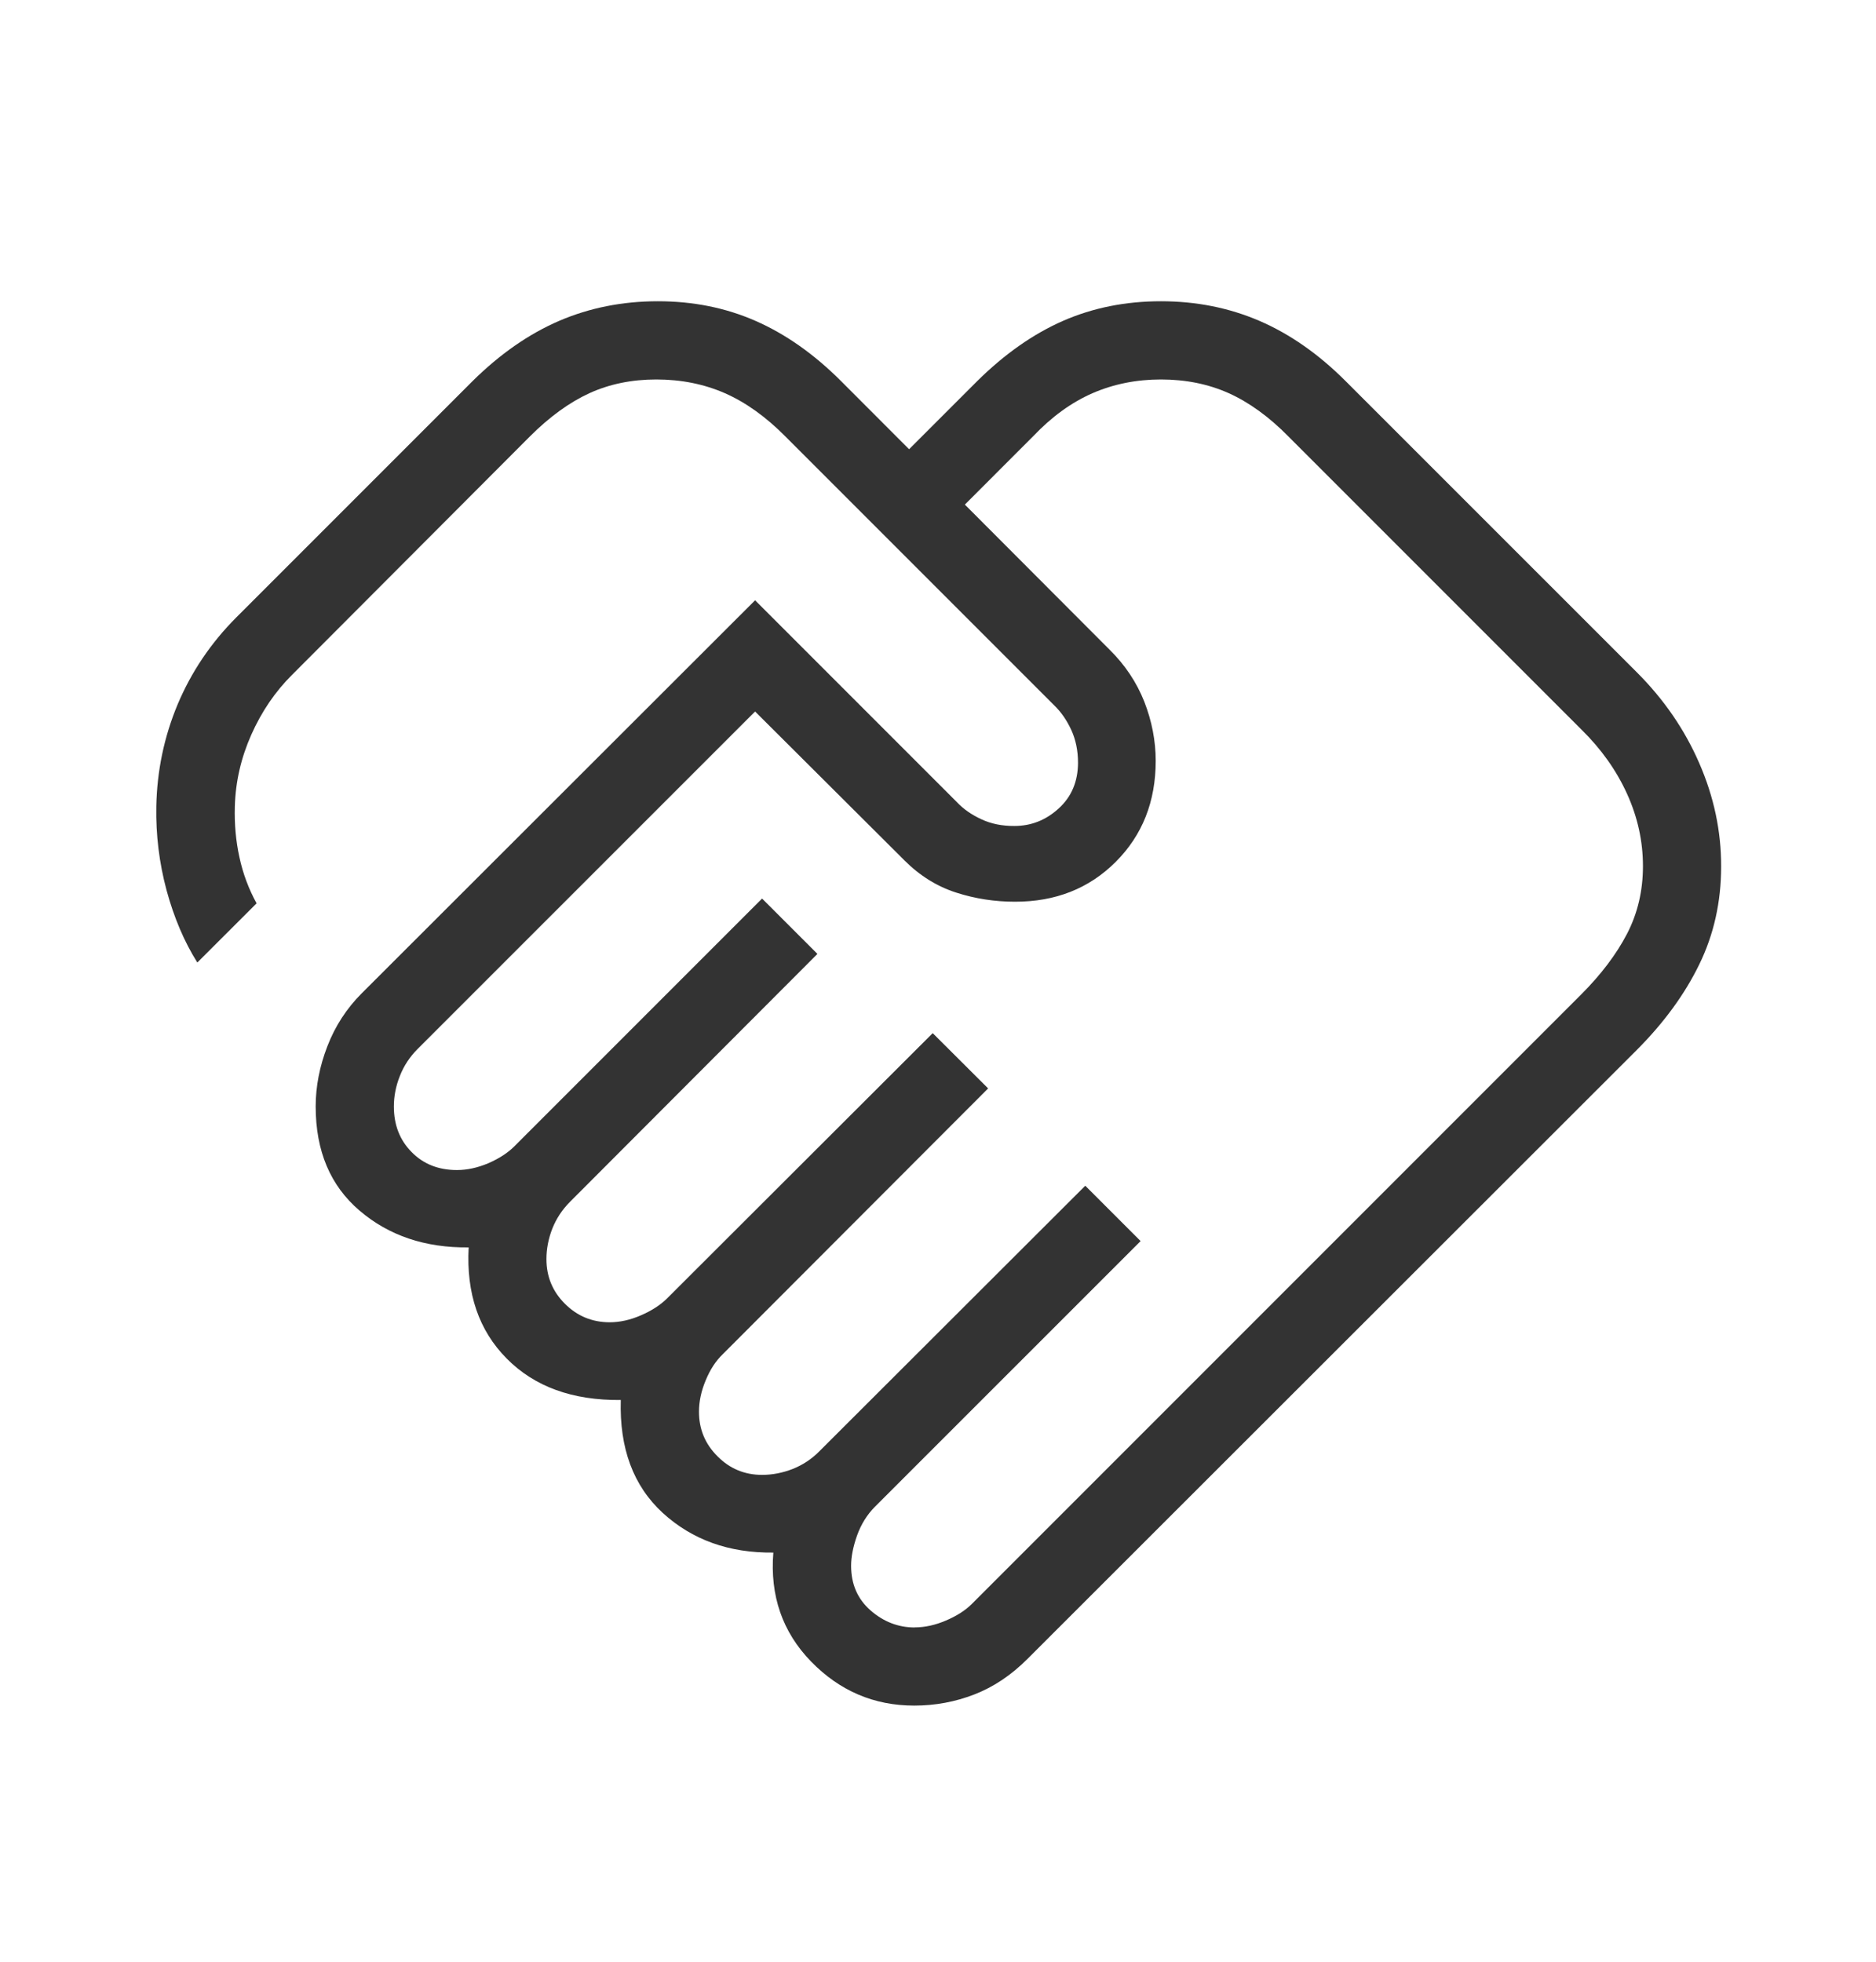 <svg xmlns="http://www.w3.org/2000/svg" width="22" height="23" viewBox="0 0 22 23" fill="none">
  <path d="M10.727 19.08C10.847 19.08 10.969 19.053 11.095 18.999C11.221 18.945 11.323 18.88 11.4 18.802L18.547 11.655C18.777 11.424 18.955 11.189 19.08 10.949C19.205 10.708 19.267 10.443 19.267 10.155C19.267 9.864 19.205 9.581 19.08 9.306C18.955 9.031 18.777 8.781 18.547 8.555L15.109 5.117C14.883 4.887 14.649 4.718 14.41 4.61C14.171 4.503 13.906 4.449 13.614 4.449C13.326 4.449 13.059 4.503 12.812 4.61C12.565 4.718 12.333 4.886 12.115 5.116L11.315 5.916L13.011 7.616C13.193 7.795 13.329 7.999 13.419 8.226C13.508 8.454 13.553 8.686 13.553 8.92C13.553 9.398 13.397 9.792 13.084 10.105C12.772 10.417 12.378 10.573 11.901 10.572C11.666 10.572 11.436 10.537 11.213 10.465C10.989 10.393 10.787 10.268 10.608 10.089L8.855 8.342L4.897 12.299C4.804 12.392 4.735 12.498 4.689 12.616C4.642 12.733 4.619 12.853 4.619 12.973C4.619 13.189 4.688 13.367 4.827 13.507C4.965 13.648 5.142 13.718 5.359 13.718C5.479 13.718 5.601 13.691 5.727 13.638C5.853 13.583 5.955 13.517 6.032 13.44L8.937 10.535L9.586 11.184L6.686 14.089C6.593 14.182 6.524 14.287 6.477 14.405C6.431 14.523 6.408 14.643 6.408 14.762C6.408 14.967 6.48 15.142 6.625 15.286C6.769 15.43 6.943 15.502 7.148 15.503C7.268 15.503 7.391 15.476 7.517 15.421C7.642 15.367 7.744 15.301 7.822 15.224L10.938 12.113L11.588 12.761L8.475 15.878C8.394 15.956 8.328 16.057 8.276 16.183C8.223 16.309 8.197 16.432 8.197 16.552C8.197 16.756 8.269 16.93 8.414 17.074C8.558 17.22 8.733 17.292 8.937 17.292C9.057 17.292 9.176 17.269 9.295 17.223C9.413 17.176 9.519 17.107 9.61 17.014L12.727 13.902L13.376 14.551L10.259 17.667C10.167 17.76 10.098 17.872 10.051 18.002C10.005 18.132 9.981 18.251 9.981 18.358C9.981 18.575 10.058 18.749 10.21 18.882C10.362 19.014 10.534 19.081 10.727 19.081M10.721 19.997C10.25 19.997 9.847 19.825 9.511 19.48C9.176 19.135 9.028 18.709 9.069 18.203C8.55 18.209 8.118 18.054 7.772 17.738C7.427 17.421 7.263 16.98 7.28 16.414C6.714 16.42 6.268 16.258 5.942 15.928C5.615 15.598 5.467 15.164 5.496 14.625C4.987 14.631 4.56 14.487 4.217 14.194C3.874 13.902 3.702 13.495 3.702 12.973C3.702 12.738 3.748 12.502 3.839 12.267C3.93 12.031 4.064 11.824 4.242 11.646L8.855 7.038L11.222 9.405C11.299 9.487 11.395 9.553 11.51 9.606C11.624 9.659 11.752 9.685 11.896 9.684C12.092 9.684 12.265 9.616 12.415 9.479C12.566 9.342 12.641 9.163 12.642 8.943C12.642 8.8 12.615 8.672 12.563 8.558C12.51 8.444 12.444 8.348 12.363 8.27L9.21 5.117C8.982 4.887 8.746 4.718 8.501 4.61C8.256 4.503 7.988 4.449 7.696 4.449C7.408 4.449 7.147 4.503 6.912 4.61C6.677 4.718 6.444 4.887 6.214 5.117L3.424 7.913C3.227 8.109 3.068 8.342 2.947 8.614C2.826 8.886 2.762 9.166 2.754 9.455C2.748 9.662 2.766 9.861 2.808 10.052C2.849 10.242 2.916 10.422 3.009 10.591L2.314 11.285C2.16 11.04 2.04 10.757 1.953 10.437C1.867 10.116 1.827 9.789 1.833 9.456C1.841 9.039 1.924 8.64 2.083 8.259C2.243 7.879 2.472 7.539 2.769 7.241L5.542 4.468C5.862 4.152 6.2 3.916 6.557 3.762C6.914 3.609 7.3 3.532 7.715 3.532C8.13 3.532 8.512 3.609 8.862 3.763C9.213 3.917 9.547 4.152 9.863 4.468L10.661 5.267L11.46 4.468C11.78 4.152 12.115 3.916 12.466 3.762C12.816 3.609 13.199 3.532 13.614 3.532C14.029 3.532 14.415 3.609 14.772 3.763C15.128 3.917 15.464 4.152 15.78 4.468L19.196 7.883C19.512 8.199 19.756 8.553 19.927 8.947C20.099 9.341 20.185 9.745 20.184 10.16C20.184 10.575 20.098 10.958 19.927 11.308C19.756 11.659 19.512 11.992 19.196 12.309L12.049 19.45C11.858 19.641 11.651 19.779 11.427 19.866C11.203 19.953 10.968 19.997 10.721 19.997" fill="#333333"/>
</svg>